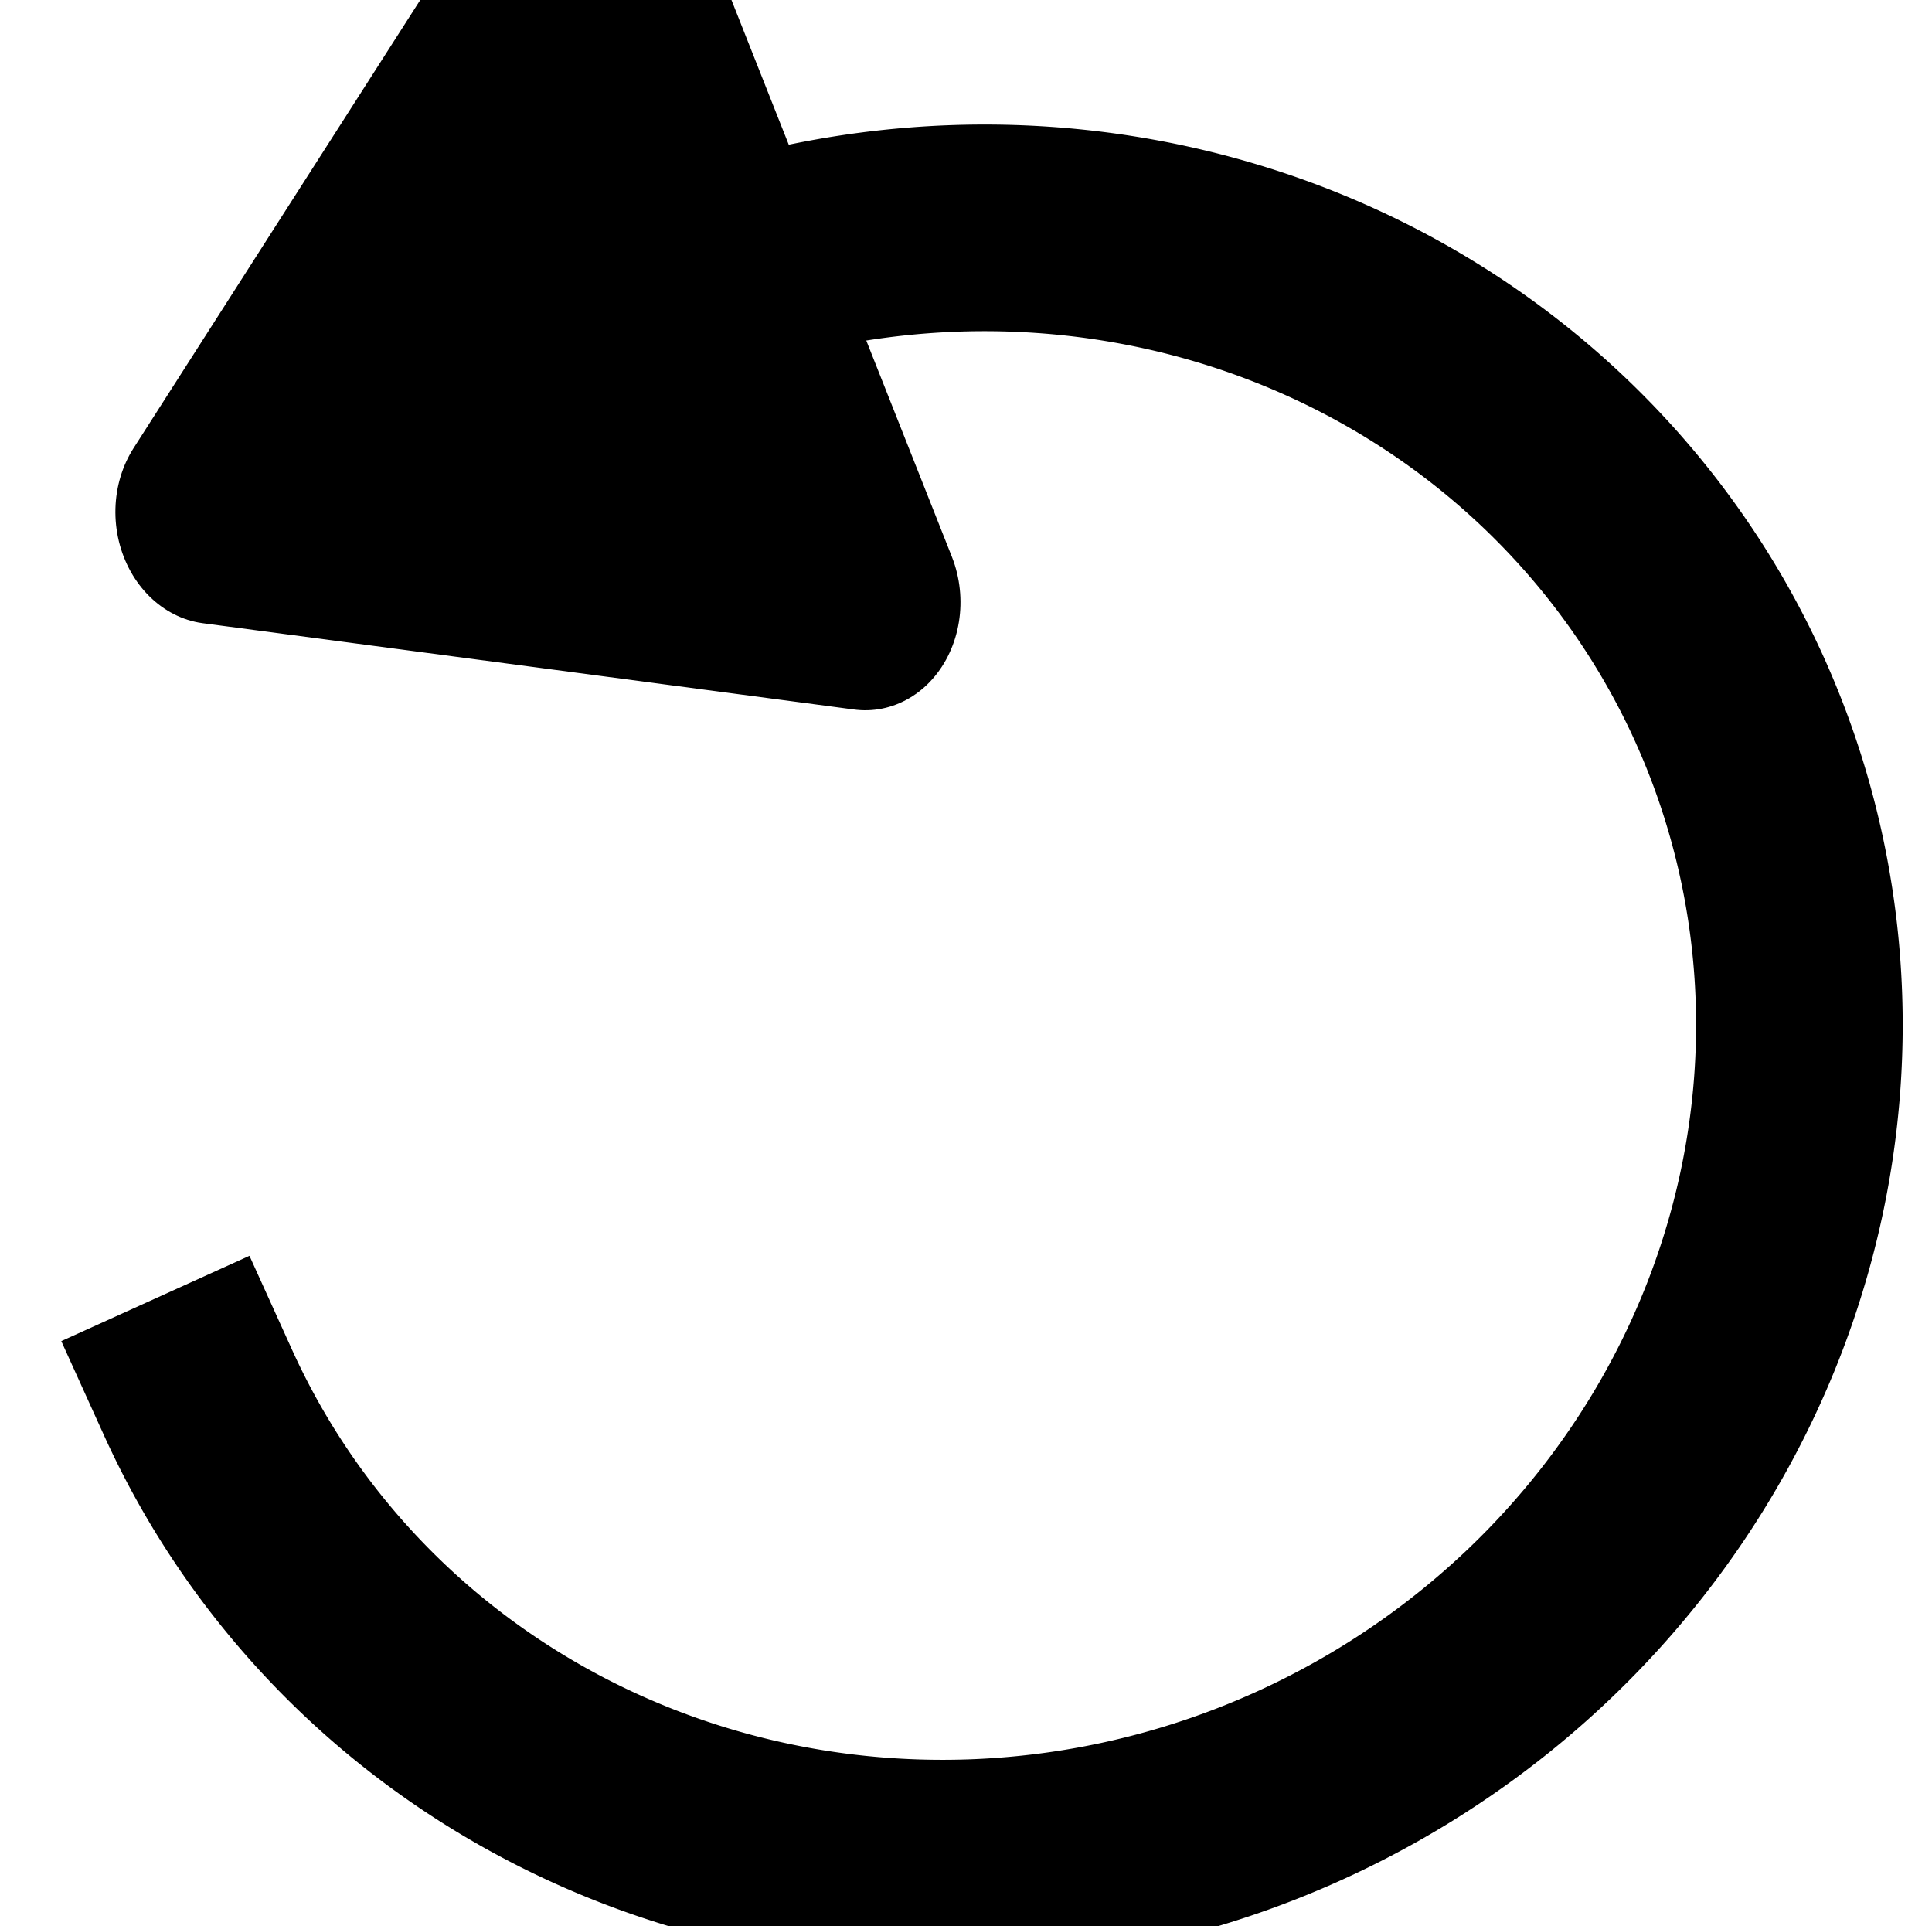 <?xml version="1.0" encoding="UTF-8" standalone="no"?>
<!-- Generator: Adobe Illustrator 16.0.4, SVG Export Plug-In . SVG Version: 6.00 Build 0)  -->

<svg
   xmlns:dc="http://purl.org/dc/elements/1.1/"
   xmlns:cc="http://creativecommons.org/ns#"
   xmlns:rdf="http://www.w3.org/1999/02/22-rdf-syntax-ns#"
   xmlns:svg="http://www.w3.org/2000/svg"
   xmlns="http://www.w3.org/2000/svg"
   xmlns:sodipodi="http://sodipodi.sourceforge.net/DTD/sodipodi-0.dtd"
   xmlns:inkscape="http://www.inkscape.org/namespaces/inkscape"
   version="1.1"
   id="Layer_1"
   x="0px"
   y="0px"
   width="79.5px"
   height="79.25px"
   viewBox="0 0 79.5 79.25"
   enable-background="new 0 0 79.5 79.25"
   xml:space="preserve"
   sodipodi:docname="Icon_Cross_Grey.svg"
   inkscape:version="0.92.4 (5da689c313, 2019-01-14)"><defs
   id="defs6"><marker
     inkscape:stockid="Arrow1Lstart"
     orient="auto"
     refY="0.0"
     refX="0.0"
     id="Arrow1Lstart"
     style="overflow:visible"
     inkscape:isstock="true"><path
       id="path913"
       d="M 0.0,0.0 L 5.0,-5.0 L -12.5,0.0 L 5.0,5.0 L 0.0,0.0 z "
       style="fill-rule:evenodd;stroke:#000000;stroke-width:1pt;stroke-opacity:1;fill:#000000;fill-opacity:1"
       transform="scale(0.8) translate(12.5,0)" /></marker><clipPath
     clipPathUnits="userSpaceOnUse"
     id="clipPath1263"><rect
       style="opacity:1;fill:none;fill-opacity:1;stroke:#000000;stroke-width:1;stroke-linecap:square;stroke-linejoin:miter;stroke-miterlimit:4;stroke-dasharray:none;stroke-dashoffset:0;stroke-opacity:1"
       id="rect1265"
       width="107.327"
       height="91.656"
       x="-55.088"
       y="171.856"
       ry="45.828"
       rx="2.439"
       transform="rotate(-178.384)" /></clipPath></defs><sodipodi:namedview
   pagecolor="#ffffff"
   bordercolor="#666666"
   borderopacity="1"
   objecttolerance="10"
   gridtolerance="10"
   guidetolerance="10"
   inkscape:pageopacity="0"
   inkscape:pageshadow="2"
   inkscape:window-width="1920"
   inkscape:window-height="1001"
   id="namedview4"
   showgrid="false"
   inkscape:zoom="2.977918"
   inkscape:cx="111.46107"
   inkscape:cy="8.6946278"
   inkscape:window-x="-9"
   inkscape:window-y="-9"
   inkscape:window-maximized="1"
   inkscape:current-layer="Layer_1" />

<g
   id="g1293"
   transform="translate(-131.3,-5.037)"><path
     transform="matrix(-0.911,0.413,0.413,0.911,0,0)"
     sodipodi:open="true"
     d="m -101.244,114.323 a 34.577,33.437 0 0 1 -21.409,30.917 34.577,33.437 0 0 1 -37.716,-7.368 34.577,33.437 0 0 1 -7.318,-36.529 34.577,33.437 0 0 1 32.142,-20.455"
     sodipodi:end="4.7203651"
     sodipodi:start="0"
     sodipodi:ry="33.43655"
     sodipodi:rx="34.577496"
     sodipodi:cy="114.32285"
     sodipodi:cx="-135.82161"
     sodipodi:type="arc"
     id="path1259"
     style="opacity:1;fill:none;fill-opacity:1;stroke:#000000;stroke-width:8.5;stroke-linecap:square;stroke-linejoin:miter;stroke-miterlimit:4;stroke-dasharray:none;stroke-dashoffset:0;stroke-opacity:1" /><path
     transform="matrix(0.724,-0.052,0.059,0.823,43.64,12.688)"
     inkscape:transform-center-y="-3.49062"
     inkscape:transform-center-x="0.76755676"
     d="m 131.132,24.682 11.985,-14.139 11.985,-14.139 6.253,17.449 6.253,17.449 -18.238,-3.31 z"
     inkscape:randomized="0"
     inkscape:rounded="0"
     inkscape:flatsided="false"
     sodipodi:arg2="3.8447109"
     sodipodi:arg1="2.7975133"
     sodipodi:r2="10.7014"
     sodipodi:r1="21.4028"
     sodipodi:cy="17.461864"
     sodipodi:cx="151.2802"
     sodipodi:sides="3"
     id="path1289"
     style="opacity:1;fill:#000000;fill-opacity:1;stroke:#000000;stroke-width:10.98;stroke-linecap:square;stroke-linejoin:round;stroke-miterlimit:4;stroke-dasharray:none;stroke-dashoffset:0;stroke-opacity:1"
     sodipodi:type="star" /></g></svg>